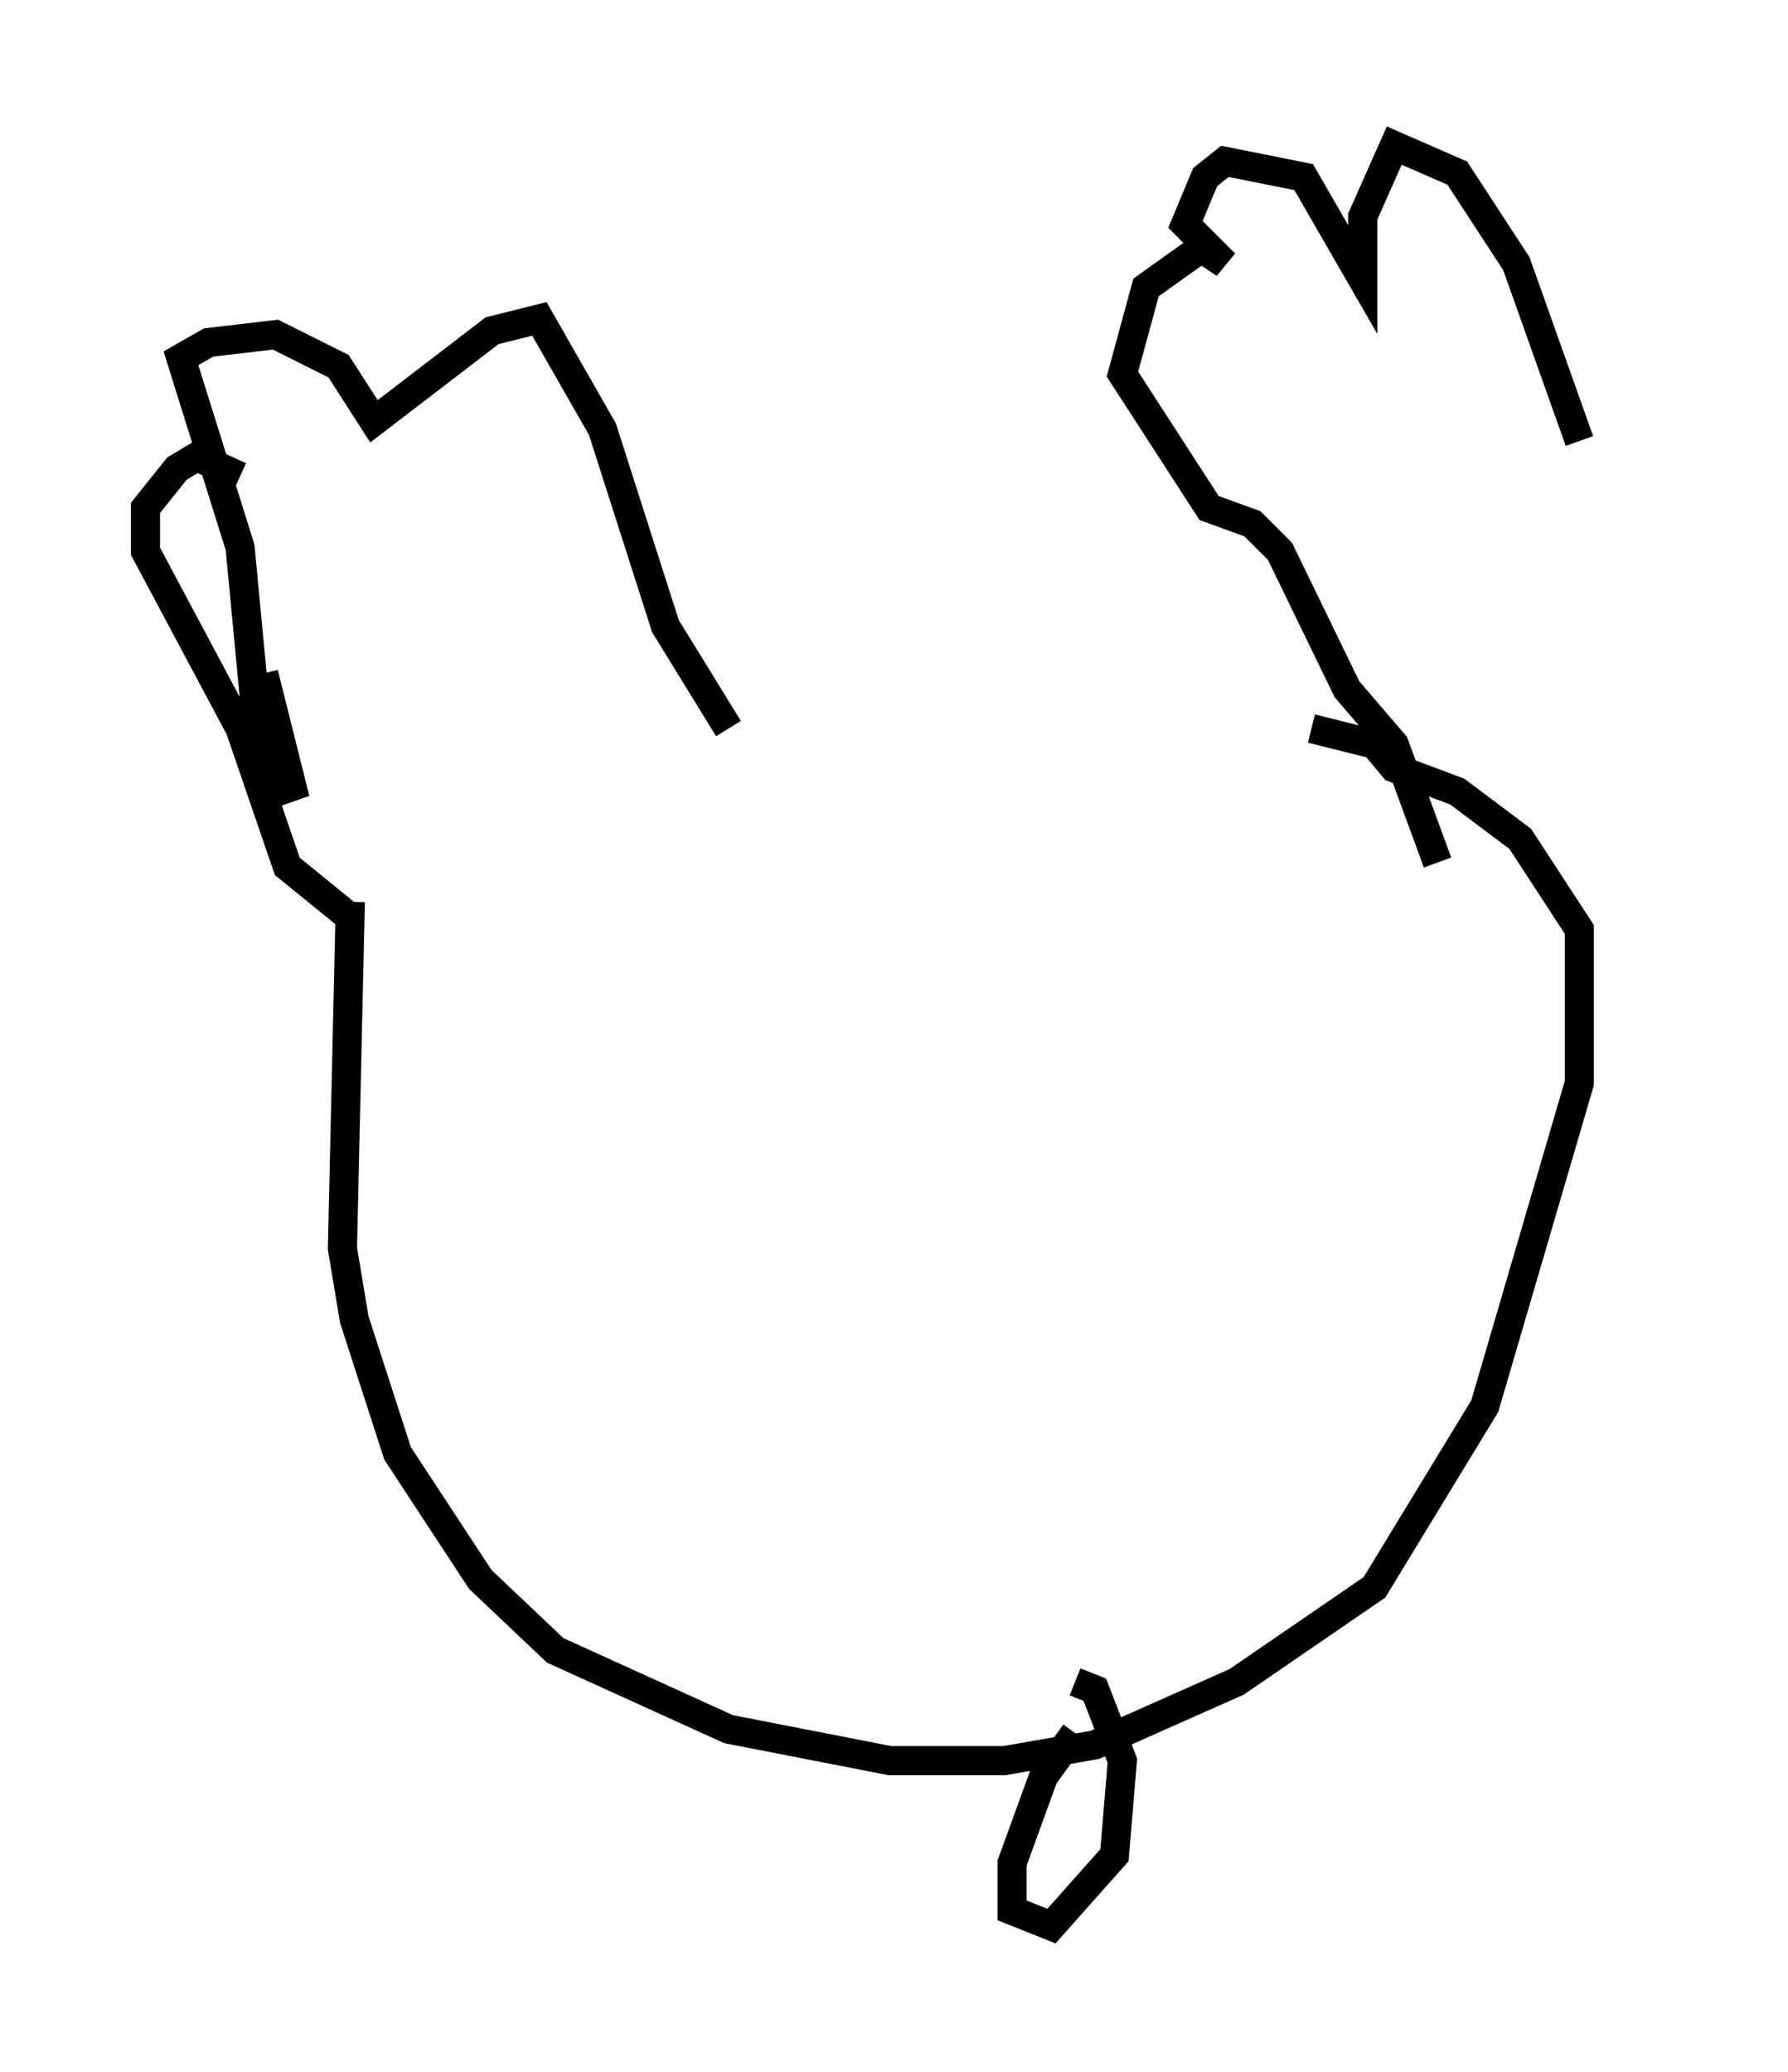<?xml version="1.0" encoding="utf-8" ?>
<svg baseProfile="full" height="71.163" version="1.1" width="61.42" xmlns="http://www.w3.org/2000/svg" xmlns:ev="http://www.w3.org/2001/xml-events" xmlns:xlink="http://www.w3.org/1999/xlink"><defs /><rect fill="white" height="71.163" width="61.42" x="0" y="0" /><path d="M56.42, 25.433 m-2.165, -10.284 l-2.165, -6.089 -2.03, -3.112 l-2.165, -0.947 -1.083, 2.436 l0.0, 2.165 -2.03, -3.518 l-2.706, -0.541 -0.677, 0.541 l-0.677, 1.624 1.353, 1.353 l-0.812, -0.541 -1.894, 1.353 l-0.812, 2.977 2.977, 4.601 l1.488, 0.541 0.947, 0.947 l2.3, 4.736 1.624, 1.894 l1.488, 4.059 m-24.357, -4.601 l-2.165, -3.518 -2.165, -6.766 l-2.165, -3.789 -1.624, 0.406 l-4.059, 3.112 -1.218, -1.894 l-2.165, -1.083 -2.3, 0.271 l-0.947, 0.541 2.03, 6.495 l0.541, 5.683 1.353, 2.977 l-1.083, -4.33 m-0.812, -6.766 l-1.488, -0.677 -0.677, 0.406 l-1.083, 1.353 0.0, 1.488 l3.248, 6.089 1.624, 4.736 l2.165, 1.759 m0.0, -0.541 l-0.271, 11.908 0.406, 2.436 l1.488, 4.601 2.842, 4.33 l2.571, 2.436 5.954, 2.706 l5.548, 1.083 3.924, 0.0 l3.112, -0.541 4.871, -2.165 l4.736, -3.248 3.789, -6.225 l3.248, -11.096 0.0, -5.277 l-2.03, -3.112 -2.165, -1.624 l-2.165, -0.812 -0.677, -0.812 l-2.165, -0.541 m-8.119, 34.506 l-1.083, 1.488 -1.083, 2.977 l0.0, 1.624 1.353, 0.541 l2.165, -2.436 0.271, -3.248 l-0.947, -2.436 -0.677, -0.271 m-13.261, 1.218 " fill="none" stroke="black" stroke-width="1" /></svg>